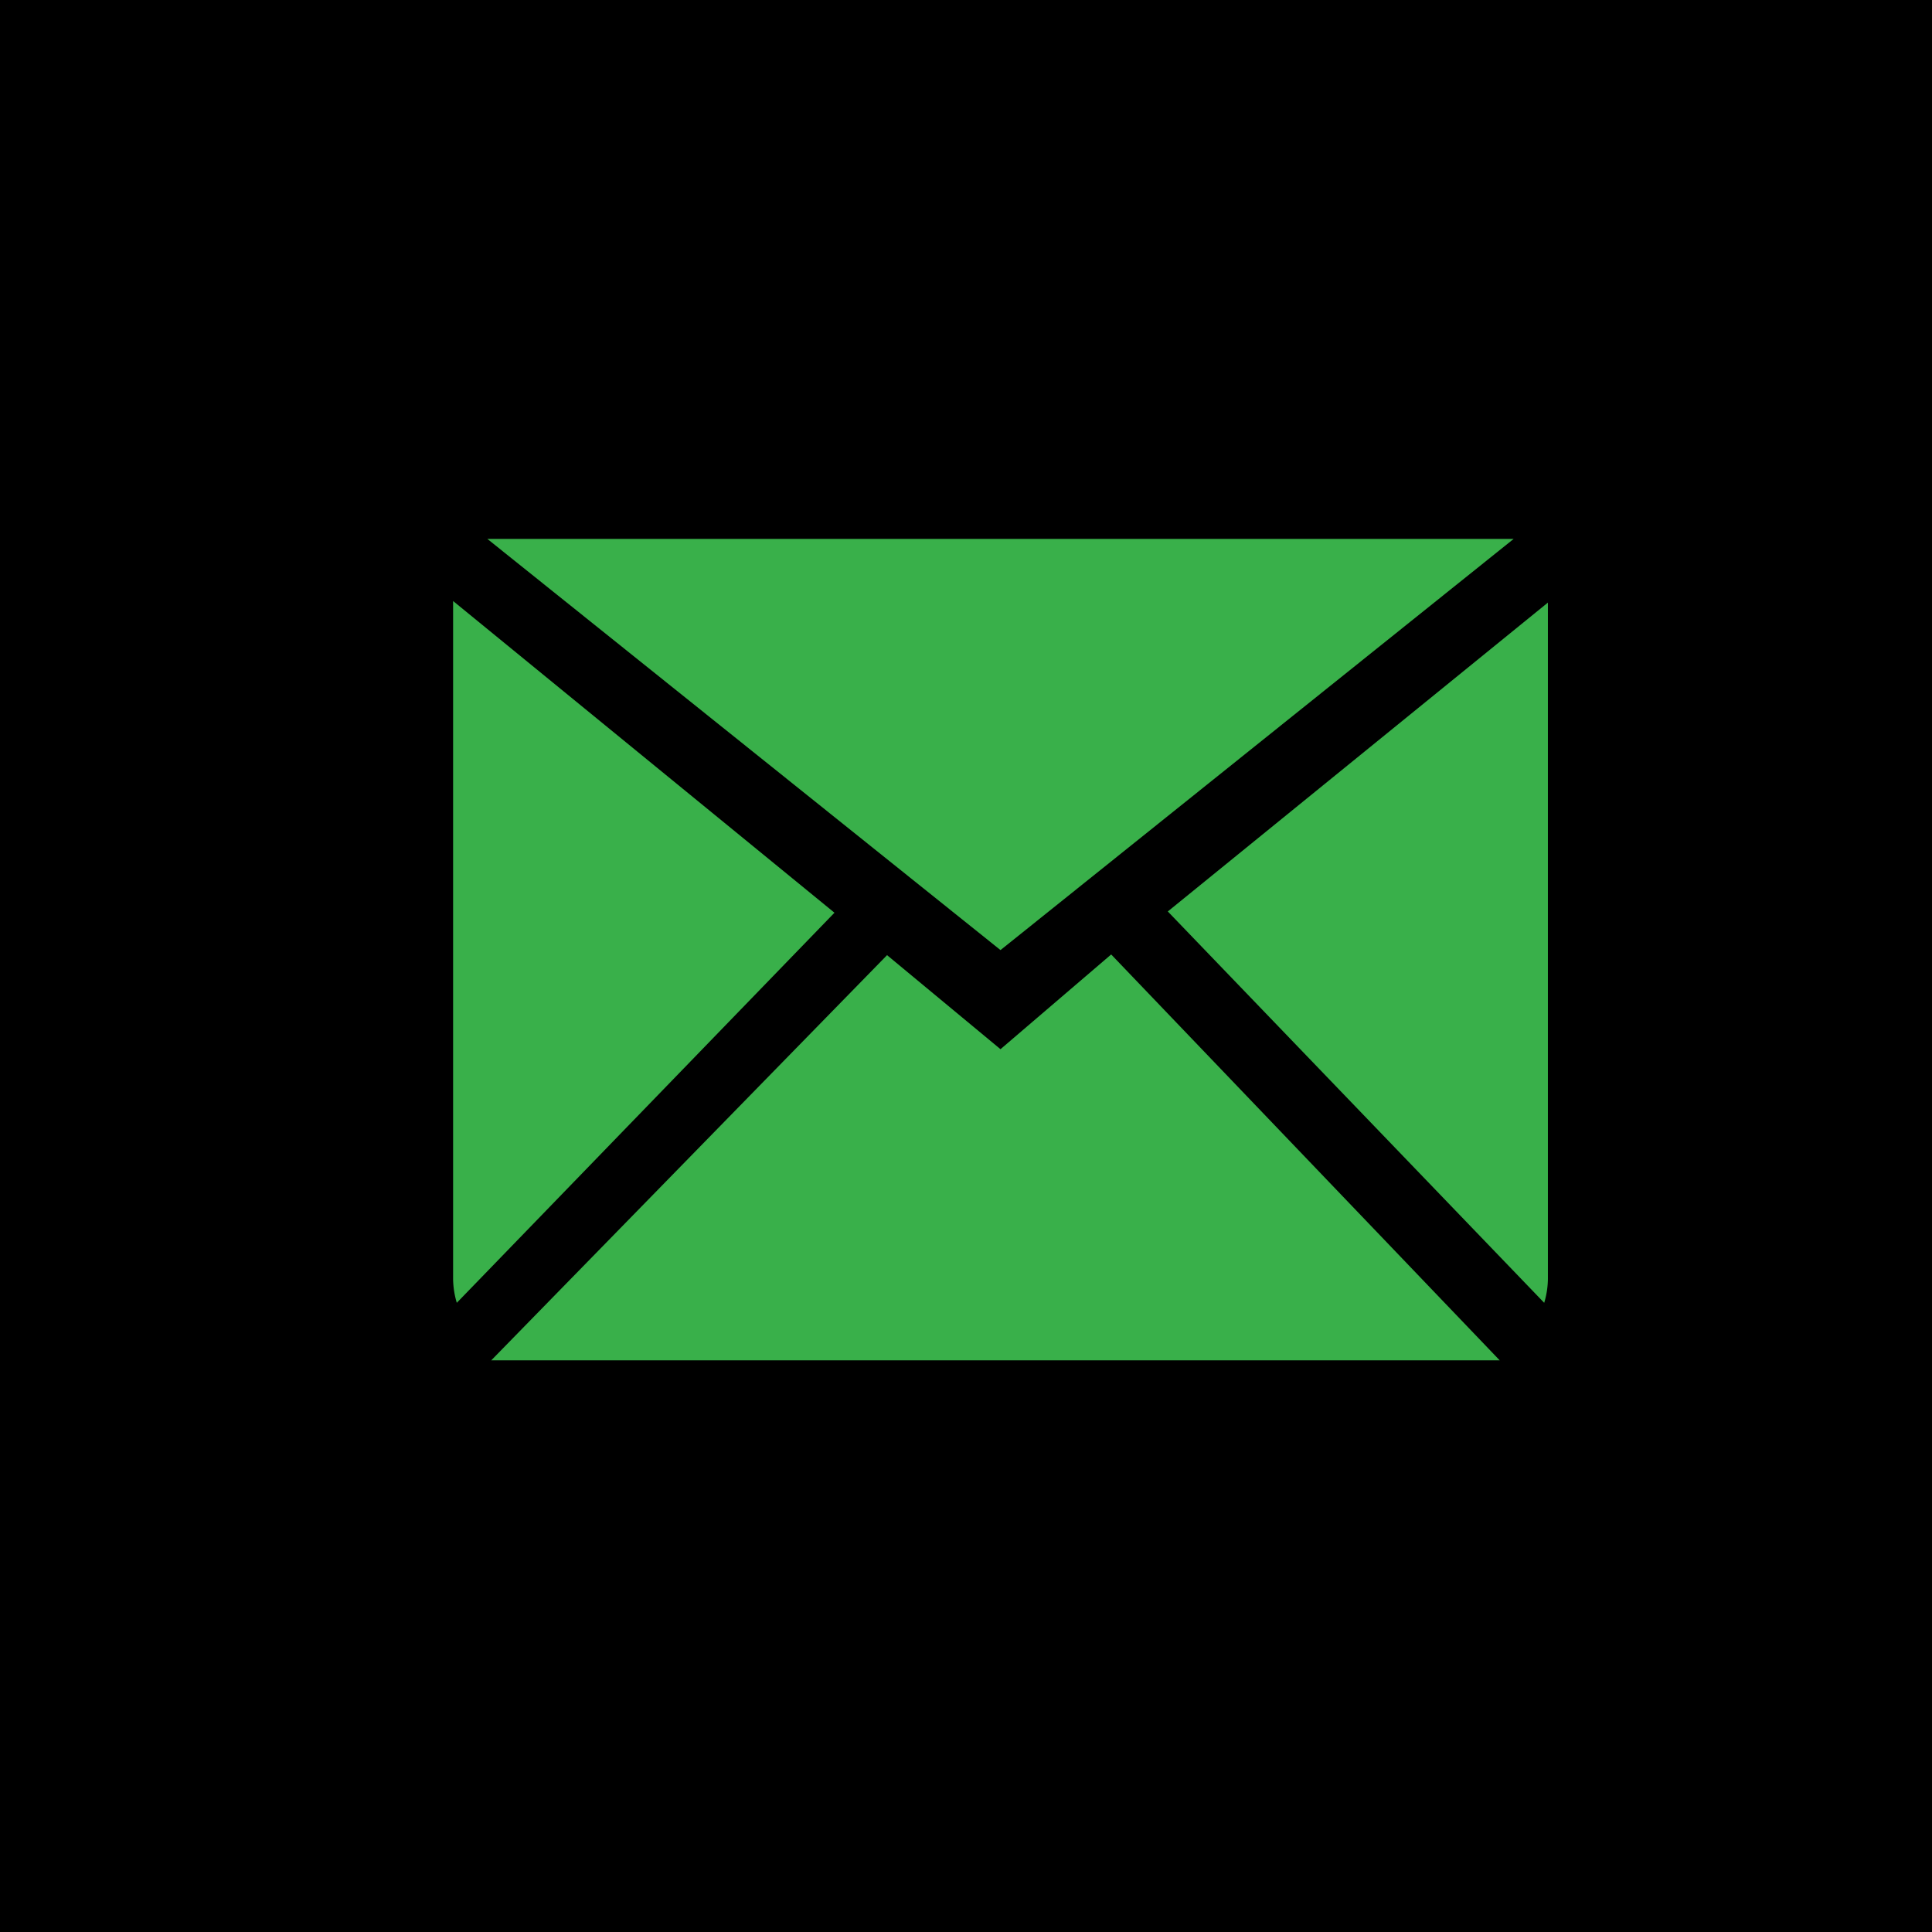 <svg xmlns="http://www.w3.org/2000/svg" viewBox="0 0 425.197 425.197"><defs><style>.cls-1{fill:#39b04a;fill-rule:evenodd;}</style></defs><g id="blackbg"><rect width="425.197" height="425.197"/></g><g id="email_green" data-name="email green"><g id="SVGRepo_iconCarrier" data-name="SVGRepo iconCarrier"><g id="Page-1"><g id="Icon-Set-Filled"><path id="mail" class="cls-1" d="M220.192,230.909l-24.968-20.699-87.109,89.172H330.055l-85.505-89.323-24.358,20.849Zm36.819-30.314,82.84,86.13a19.056,19.056,0,0,0,.813-5.233V132.619L257.011,200.595Zm-157.292-68.323V281.492a19.056,19.056,0,0,0,.813,5.233L183.651,200.874,99.719,132.272Zm233.415-13.674H107.249L220.192,209.096l112.943-90.497Z"/></g></g></g></g></svg>